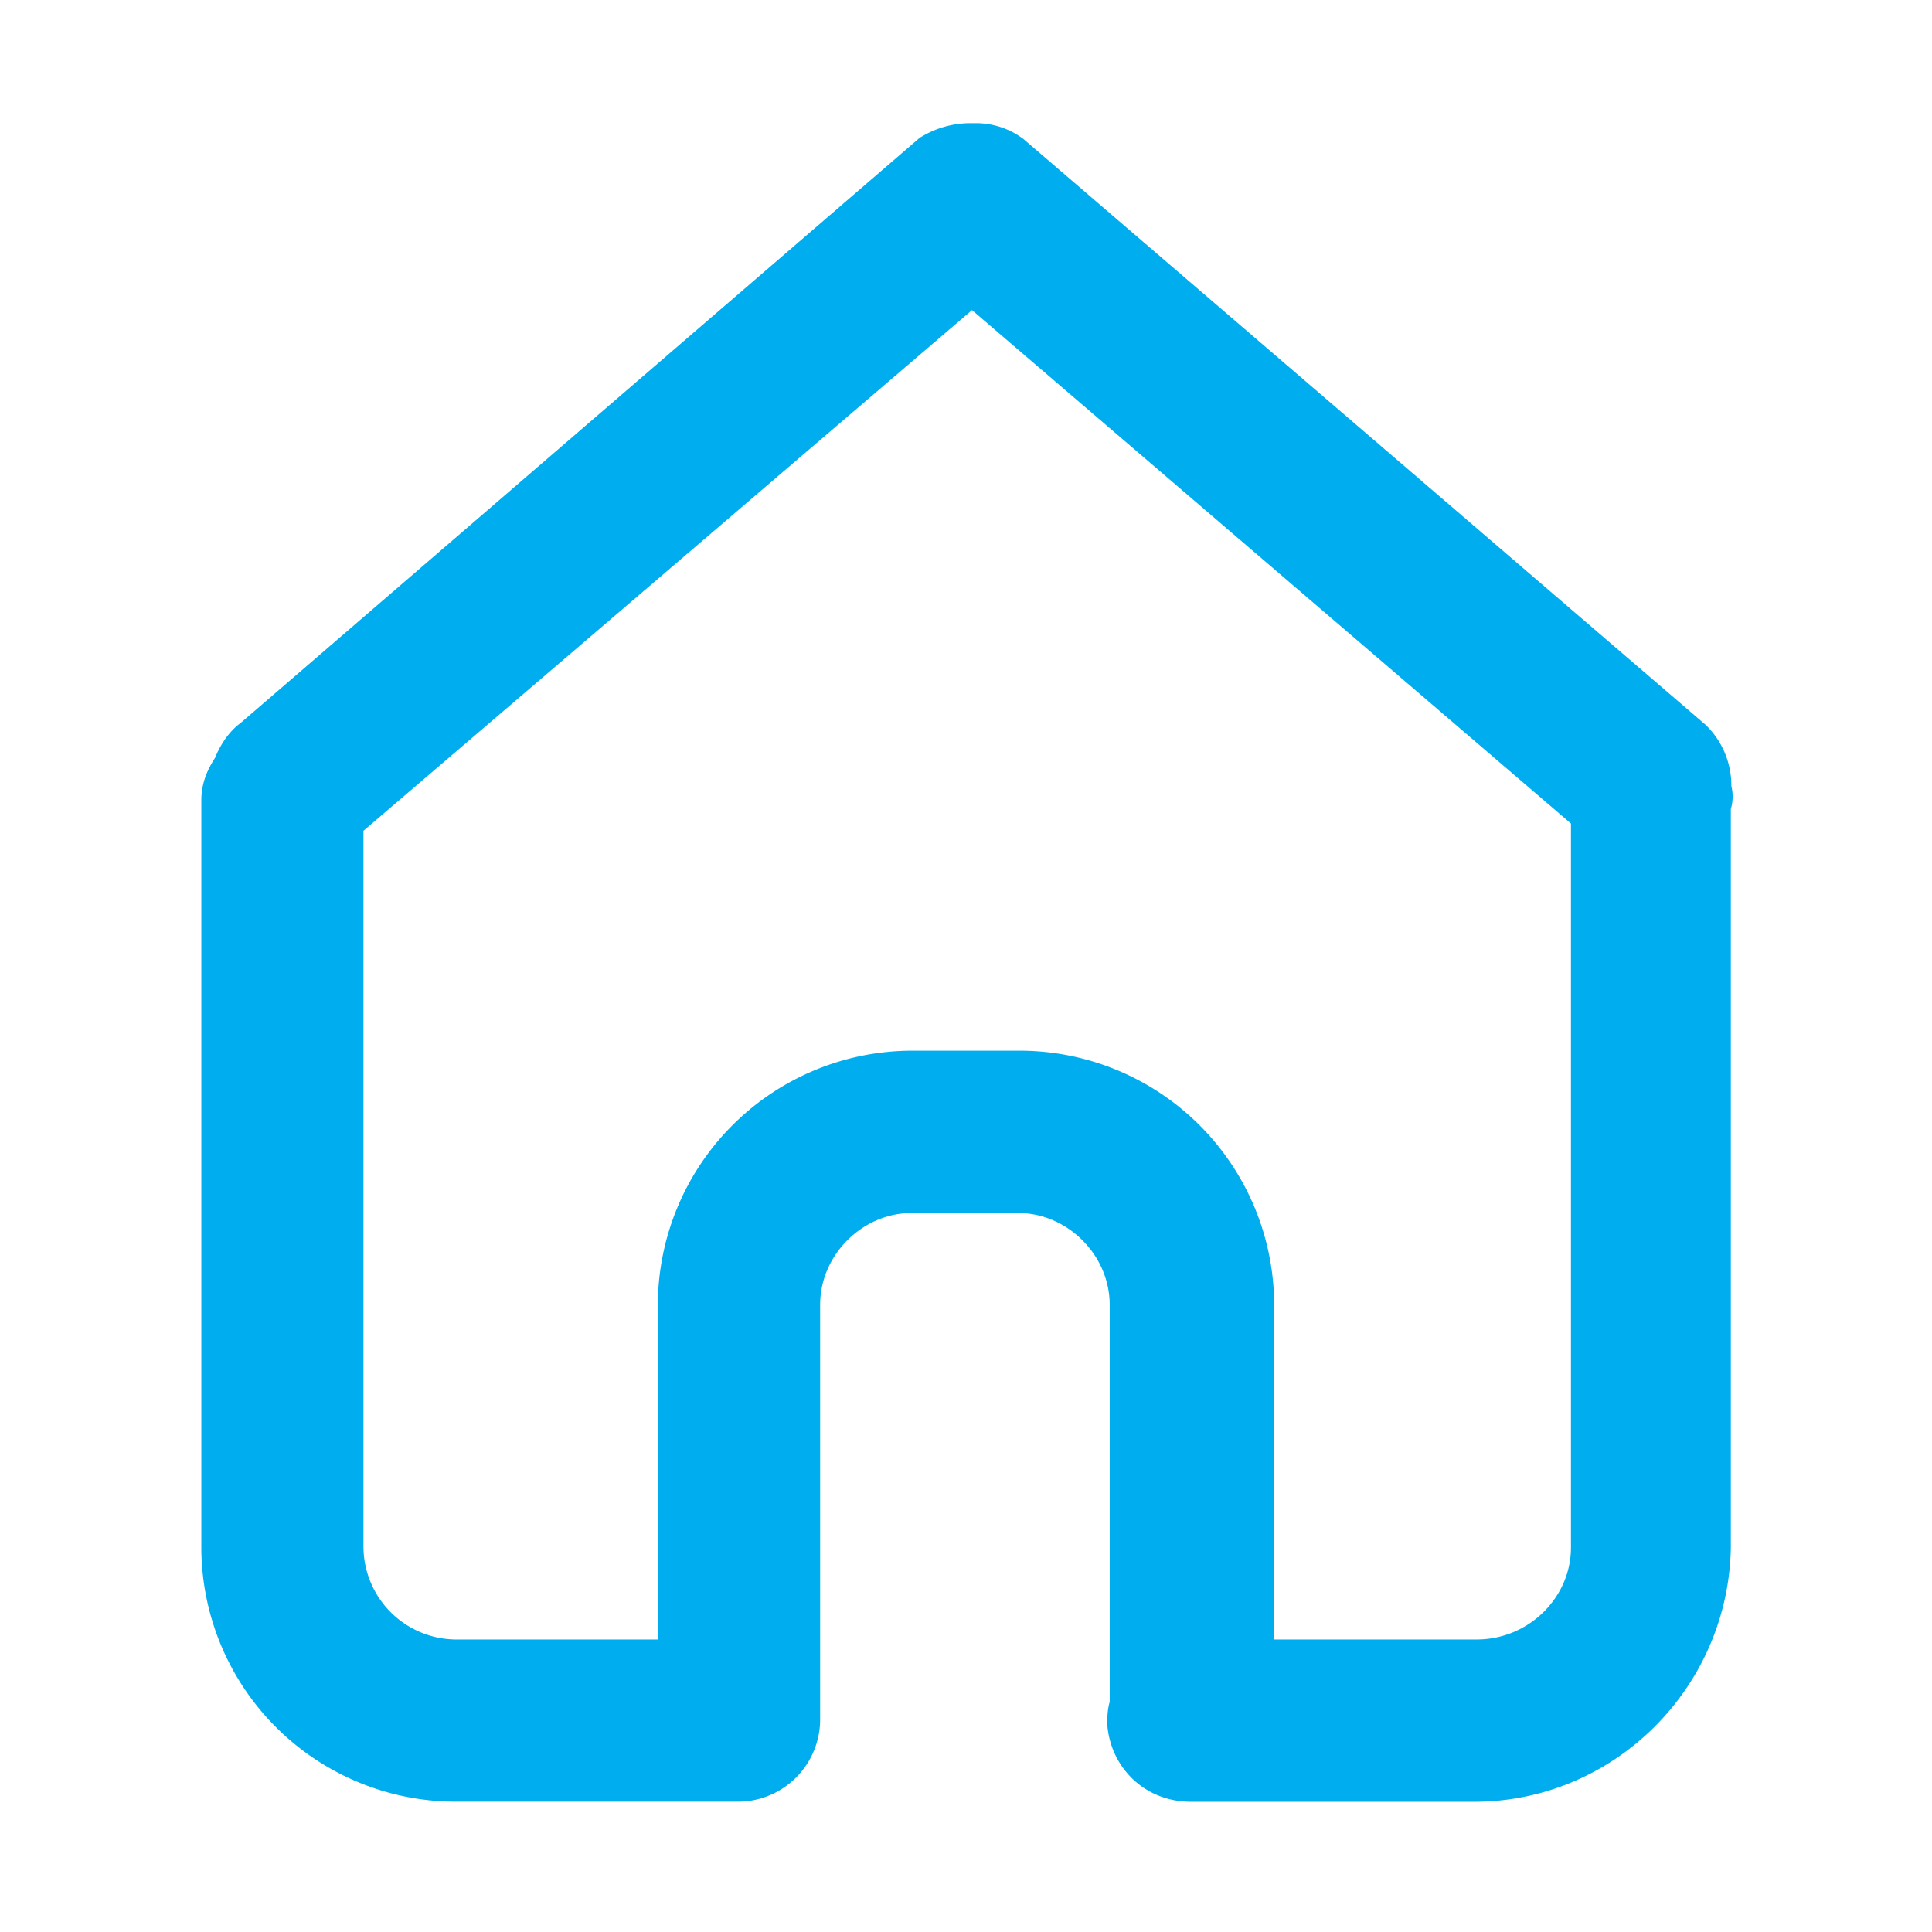 <svg xmlns="http://www.w3.org/2000/svg" width="24" height="24" viewBox="0 0 24 24">
    <path fill="#00AEEF" fill-rule="nonzero" stroke="#00AEEF" d="M21 9.85a.55.55 0 0 0-.15-.477L12.404 2.12a.481.481 0 0 0-.269-.09h-.06-.03a.68.68 0 0 0-.328.09L3.3 9.373c-.09.06-.15.18-.18.269-.06.09-.119.179-.119.298v9.284a2.663 2.663 0 0 0 2.657 2.657h3.522a.523.523 0 0 0 .508-.508V16.21c0-.896.746-1.642 1.641-1.642h1.314c.895 0 1.642.746 1.642 1.642v5.015c-.03.06-.03.12-.03.179.03.269.239.478.537.478h3.522c1.463 0 2.657-1.194 2.687-2.657V9.94c.03-.03.03-.06 0-.09zm-.985 9.374c0 .895-.746 1.642-1.672 1.642h-3.015v-4.657a2.663 2.663 0 0 0-2.656-2.657h-1.314-.03a2.663 2.663 0 0 0-2.656 2.657v4.657H5.657a1.656 1.656 0 0 1-1.642-1.642V10.09l8.06-6.896L20.015 10v9.224z"/>
</svg>
